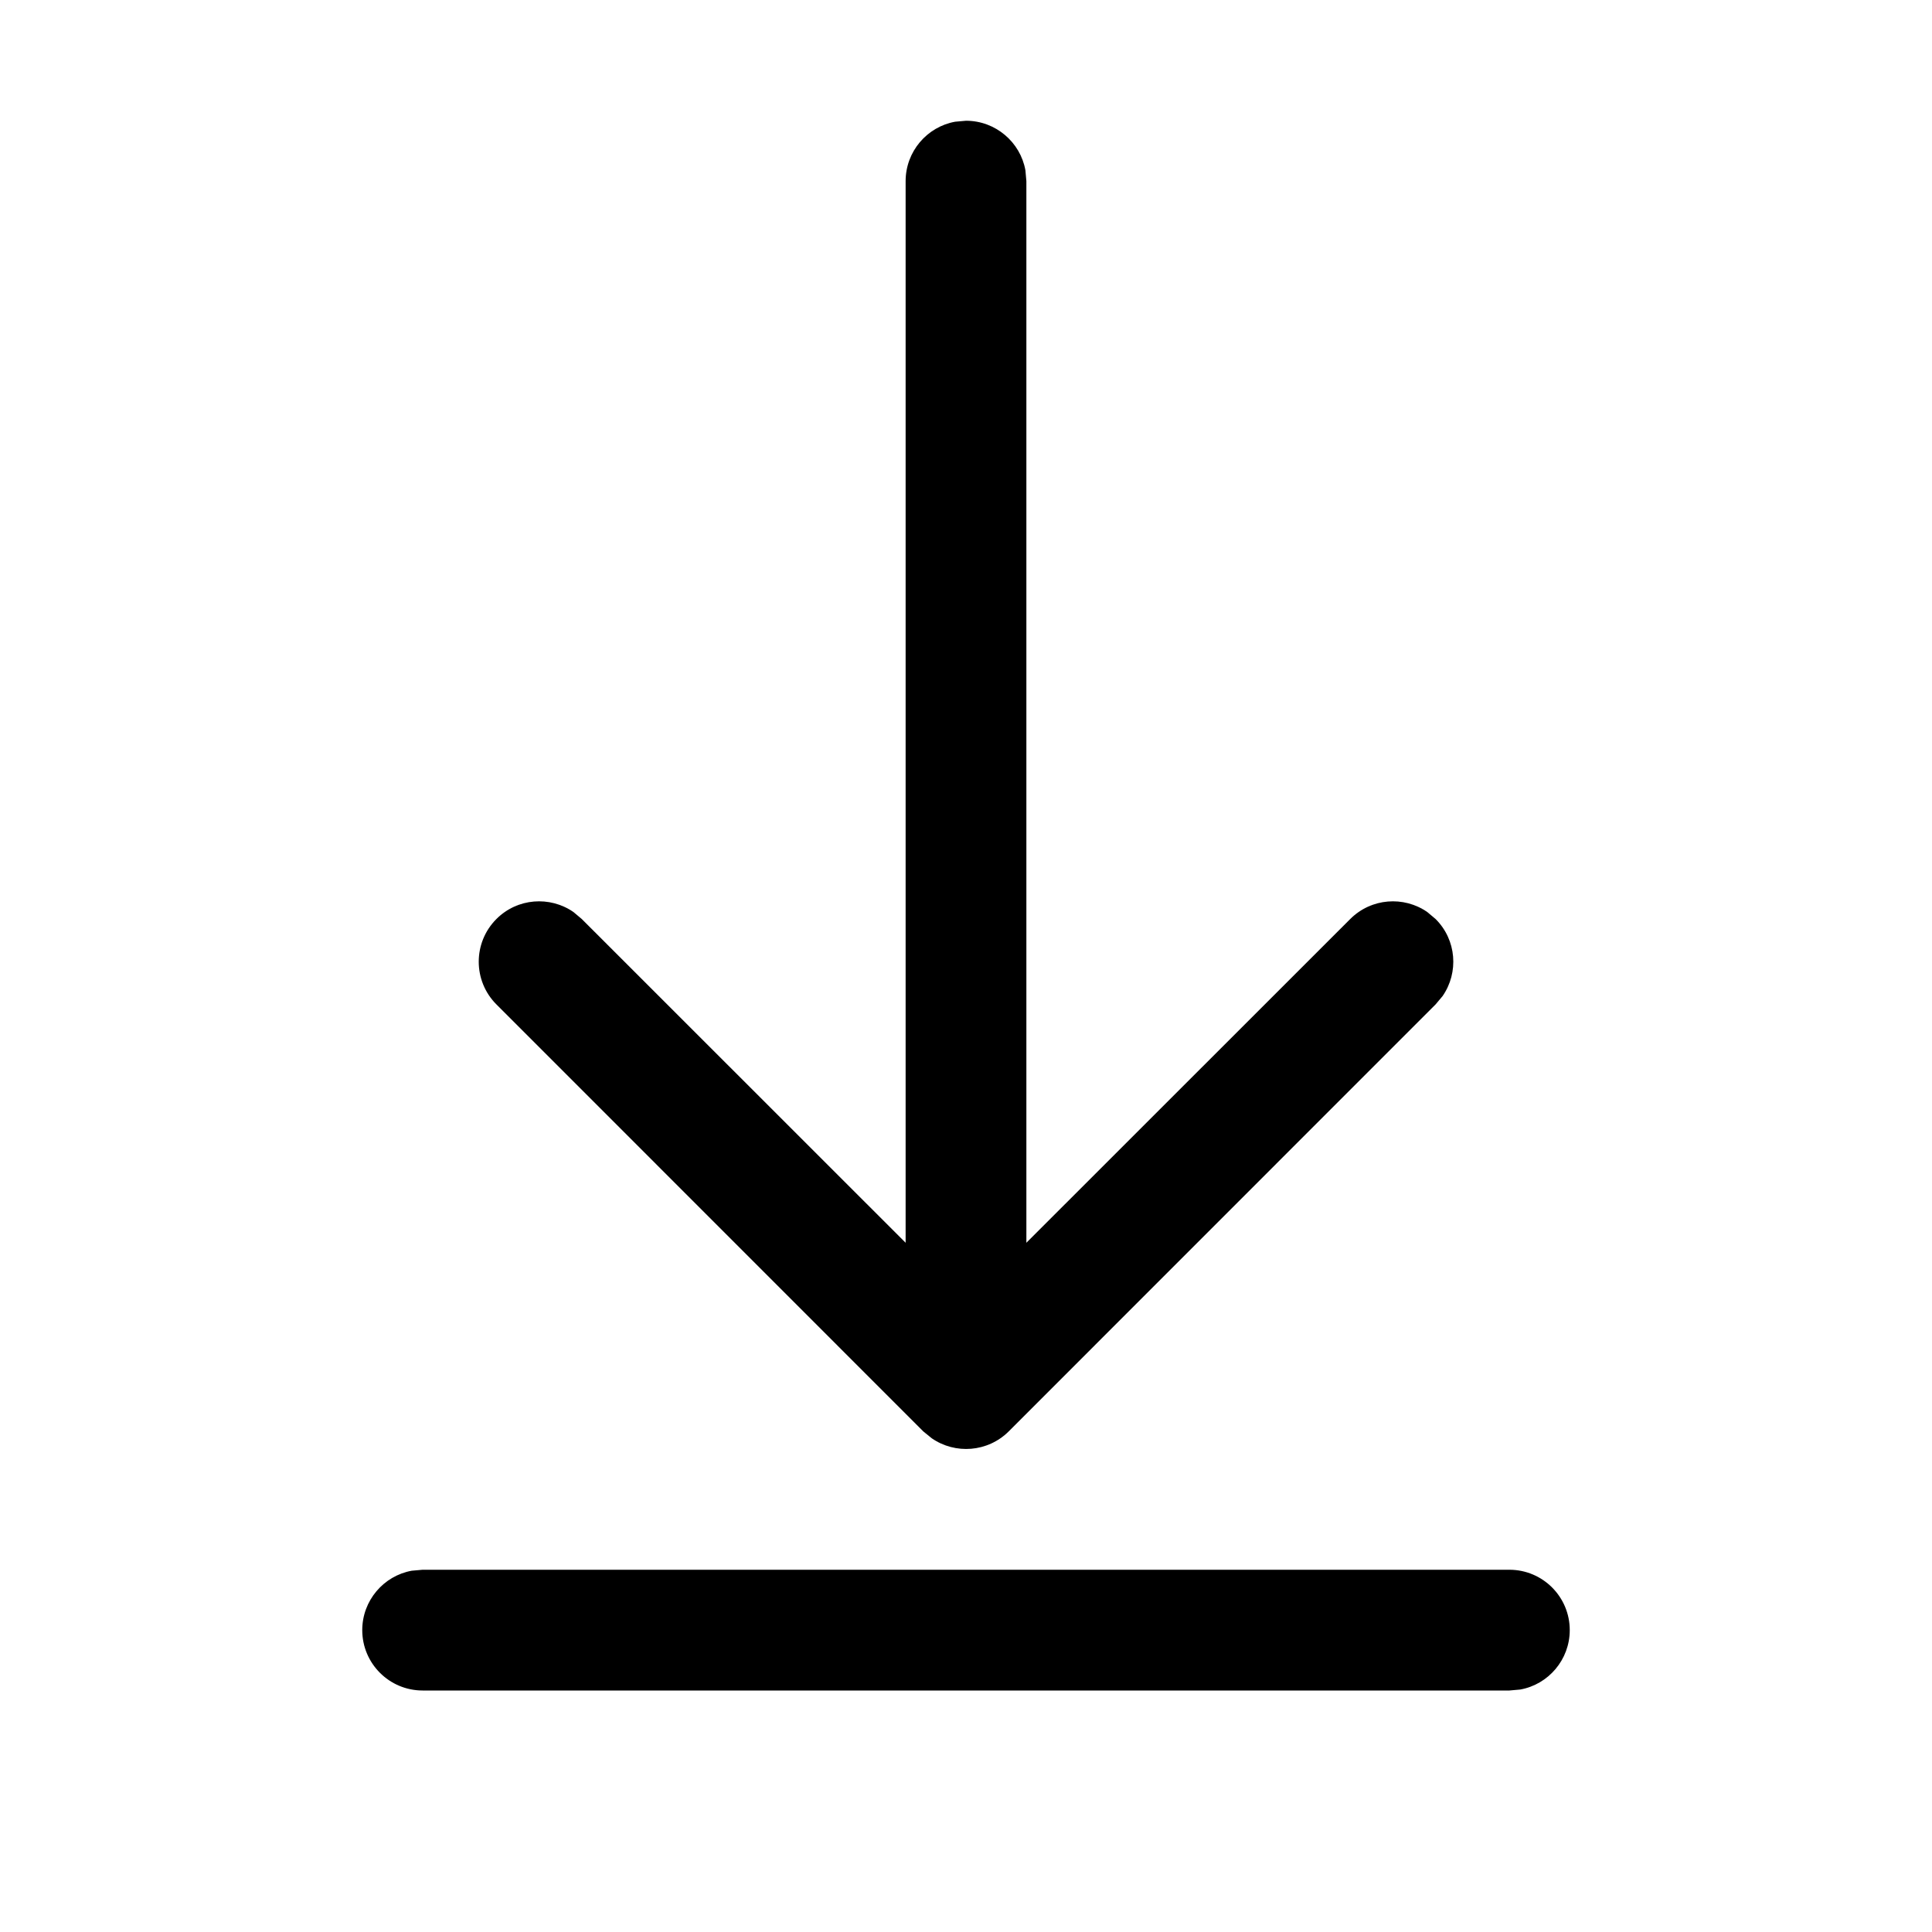 <svg viewBox="0 0 16 16" version="1.1" xmlns="http://www.w3.org/2000/svg" xmlns:xlink="http://www.w3.org/1999/xlink">
  <g stroke="none" stroke-width="1" fill="none" fill-rule="evenodd">
    <g fill="currentColor" fill-rule="nonzero">
      <path d="M3.5,13 L12.5,13 C12.776,13 13,13.224 13,13.5 C13,13.745 12.823,13.95 12.59,13.992 L12.5,14 L3.5,14 C3.224,14 3,13.776 3,13.5 C3,13.255 3.177,13.05 3.41,13.008 L3.5,13 L12.5,13 L3.5,13 Z M7.91,1.008 L8,1 C8.245,1 8.45,1.177 8.492,1.41 L8.5,1.5 L8.5,10.292 L11.182,7.611 C11.356,7.437 11.625,7.418 11.82,7.553 L11.889,7.611 C12.063,7.784 12.082,8.054 11.947,8.249 L11.889,8.318 L8.354,11.854 C8.18,12.027 7.911,12.046 7.716,11.911 L7.646,11.854 L4.111,8.318 C3.916,8.123 3.916,7.806 4.111,7.611 C4.284,7.437 4.554,7.418 4.749,7.553 L4.818,7.611 L7.5,10.292 L7.5,1.5 C7.5,1.255 7.677,1.05 7.91,1.008 L8,1 L7.91,1.008 Z"></path>
    </g>
  </g>
</svg>
